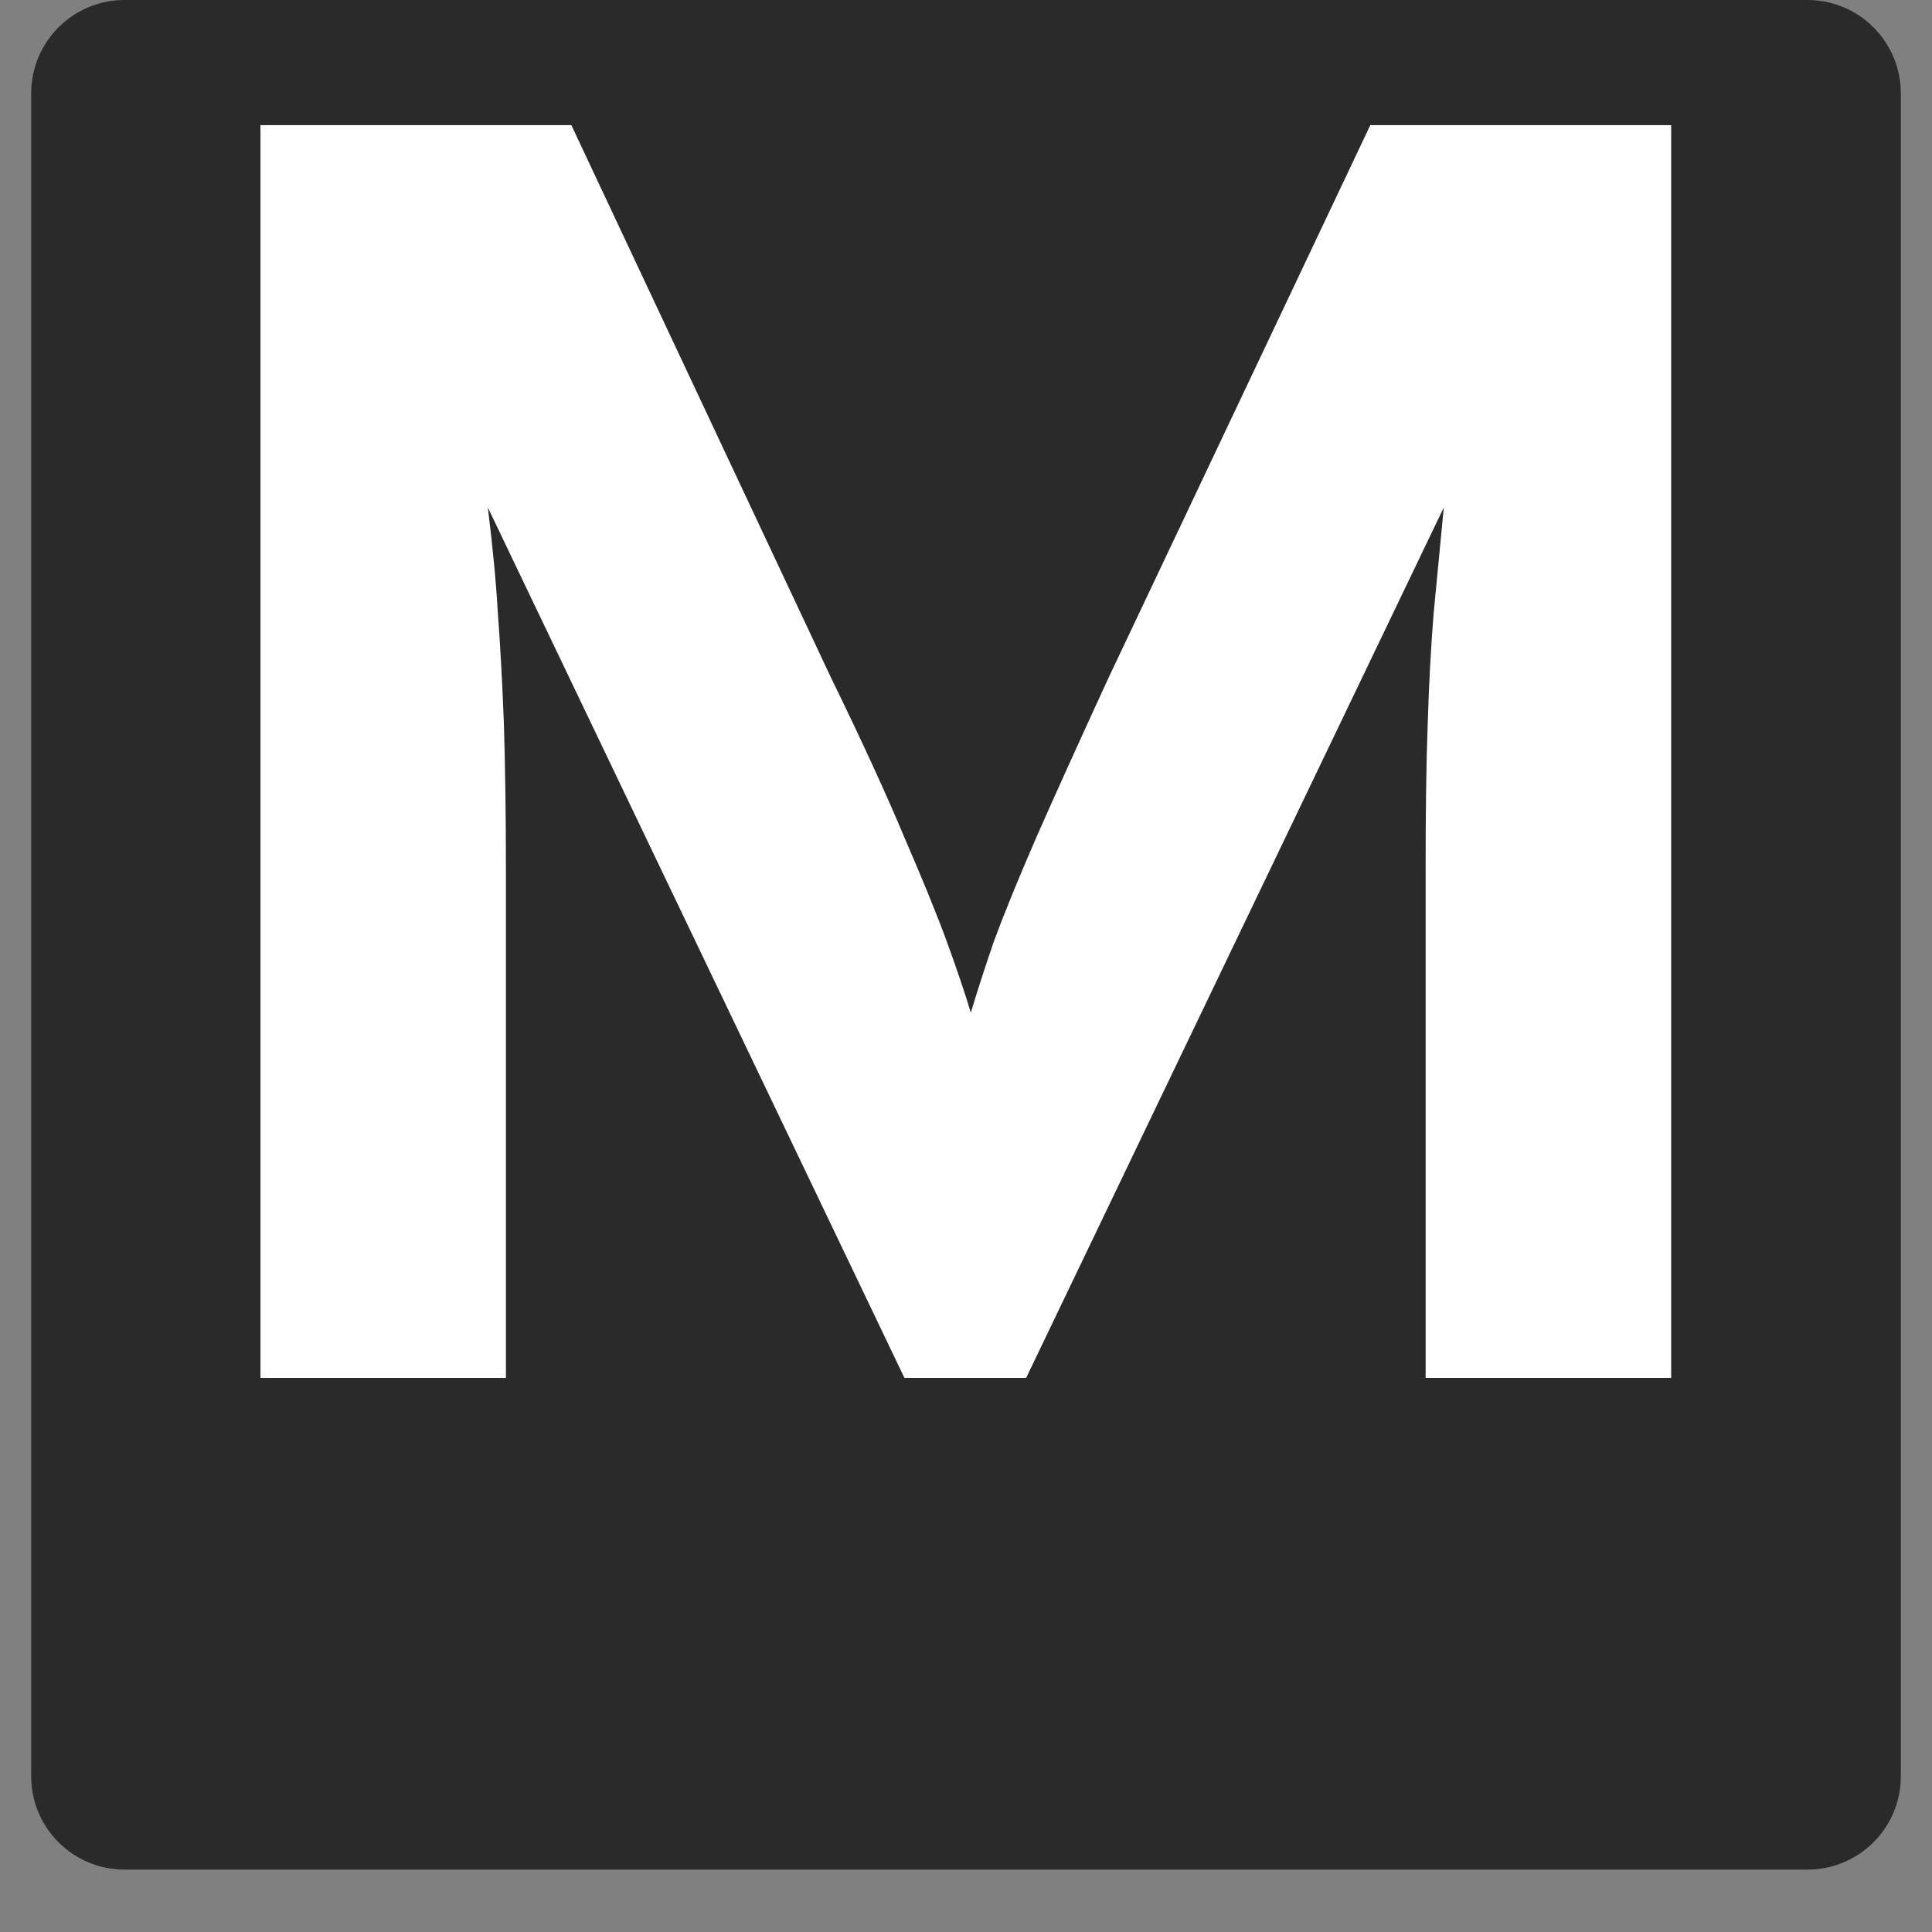 <svg xmlns="http://www.w3.org/2000/svg" xmlns:xlink="http://www.w3.org/1999/xlink" width="40" zoomAndPan="magnify" viewBox="0 0 30 30" height="40" preserveAspectRatio="xMidYMid meet" version="1.0"><rect x="0" y="0" width="30" height="30" fill="#808080" stroke="none"/><defs><g/><clipPath id="1ab52f9604"><path d="M 0.484 0 L 29.516 0 L 29.516 29.031 L 0.484 29.031 Z M 0.484 0 " clip-rule="nonzero"/></clipPath><clipPath id="981171f444"><path d="M 1.934 0 L 28.066 0 C 28.867 0 29.516 0.648 29.516 1.453 L 29.516 27.582 C 29.516 28.383 28.867 29.031 28.066 29.031 L 1.934 29.031 C 1.133 29.031 0.484 28.383 0.484 27.582 L 0.484 1.453 C 0.484 0.648 1.133 0 1.934 0 Z M 1.934 0 " clip-rule="nonzero"/></clipPath></defs><g clip-path="url(#1ab52f9604)"><g clip-path="url(#981171f444)"><path fill="#2a2a2a" d="M 0.484 0 L 29.516 0 L 29.516 29.031 L 0.484 29.031 Z M 0.484 0 " fill-opacity="1" fill-rule="nonzero"/></g></g><g fill="#ffffff" fill-opacity="1"><g transform="translate(2.653, 21.396)"><g><path d="M 1.391 0 L 1.391 -19.453 L 6.219 -19.453 L 10.25 -10.875 C 10.738 -9.875 11.117 -9.047 11.391 -8.391 C 11.672 -7.742 11.891 -7.207 12.047 -6.781 C 12.203 -6.352 12.328 -5.984 12.422 -5.672 C 12.516 -5.984 12.633 -6.352 12.781 -6.781 C 12.938 -7.207 13.156 -7.742 13.438 -8.391 C 13.727 -9.047 14.102 -9.875 14.562 -10.875 L 18.625 -19.453 L 23.297 -19.453 L 23.297 0 L 19.484 0 L 19.484 -7.859 C 19.484 -8.754 19.492 -9.516 19.516 -10.141 C 19.535 -10.773 19.566 -11.352 19.609 -11.875 C 19.66 -12.406 19.711 -12.953 19.766 -13.516 L 13.281 0 L 11.391 0 L 4.922 -13.516 C 4.992 -12.953 5.047 -12.406 5.078 -11.875 C 5.117 -11.352 5.148 -10.773 5.172 -10.141 C 5.191 -9.516 5.203 -8.754 5.203 -7.859 L 5.203 0 Z M 1.391 0 "/></g></g></g></svg>